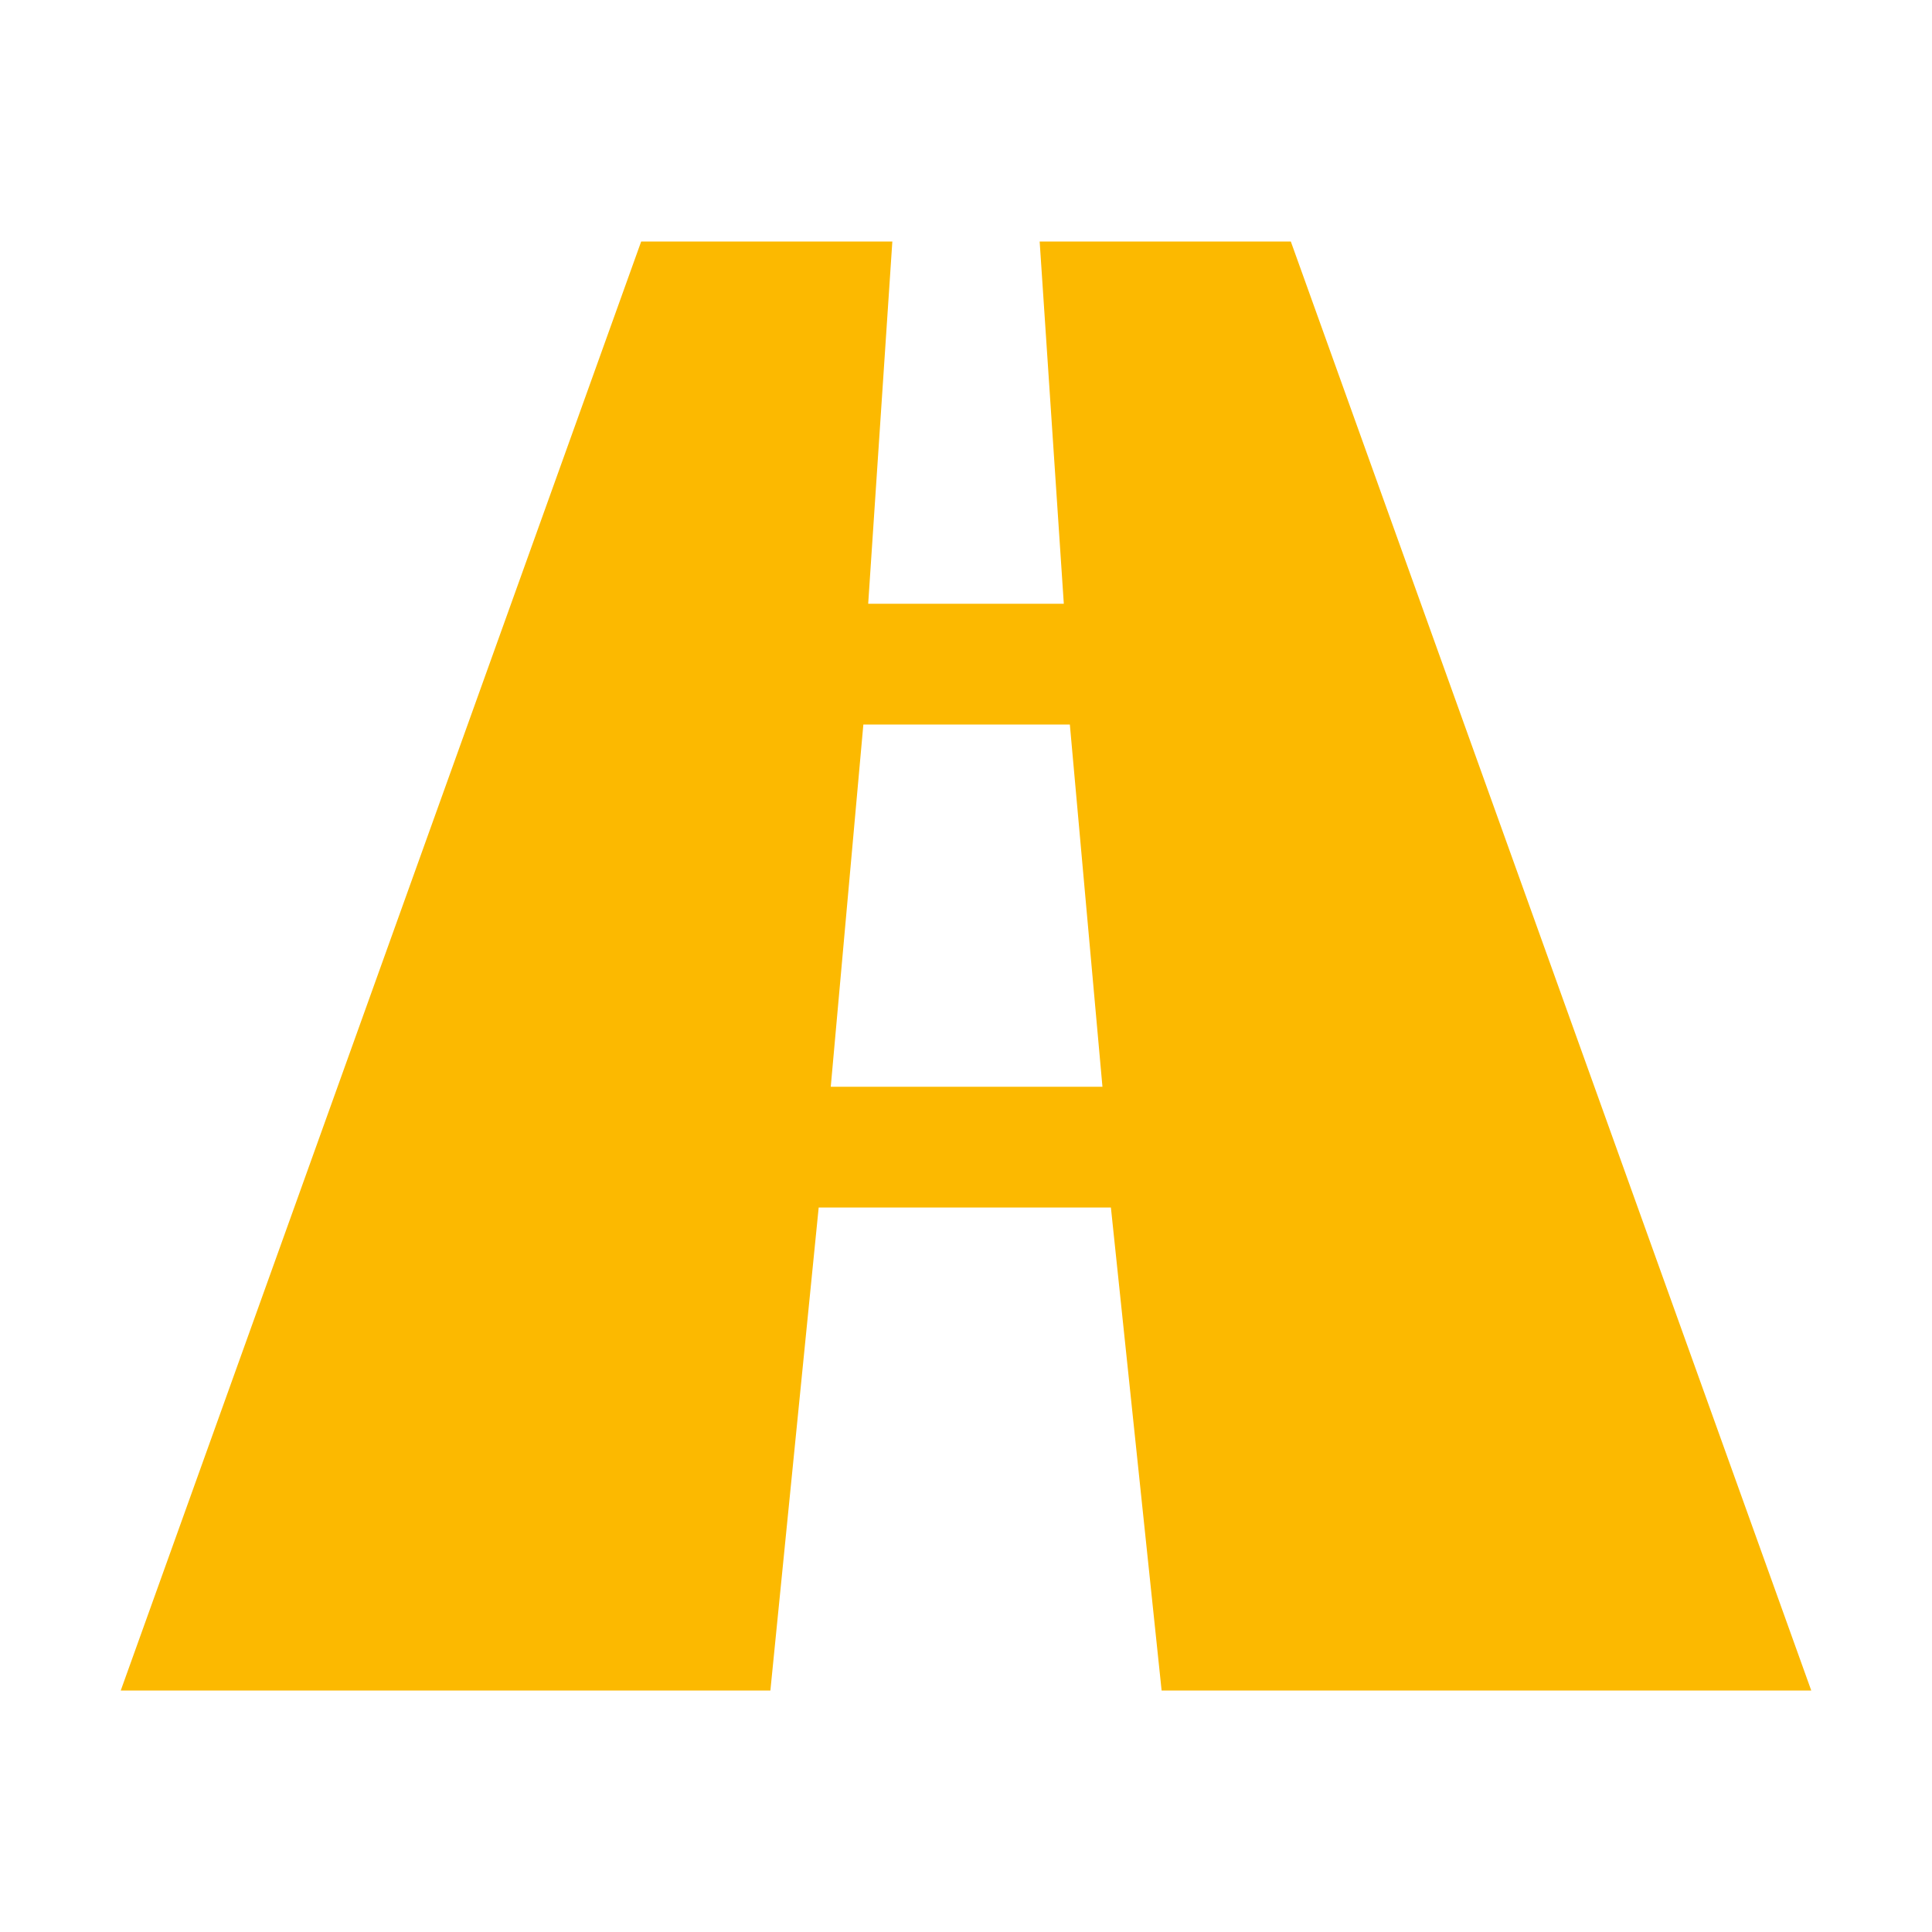 <svg xmlns="http://www.w3.org/2000/svg" viewBox="0 0 16 16" width="16" height="16">
<cis-name>road</cis-name>
<cis-semantic>info</cis-semantic>
<path id="road_2_" fill="#FCB900" d="M9.62,14H15L10.69,2H8.61l0.2,3H7.19l0.2-3H5.31L1,14h5.38l0.4-4h2.42L9.62,14z M6.88,9l0.27-3
	h1.71l0.27,3H6.88z"/>
</svg>
